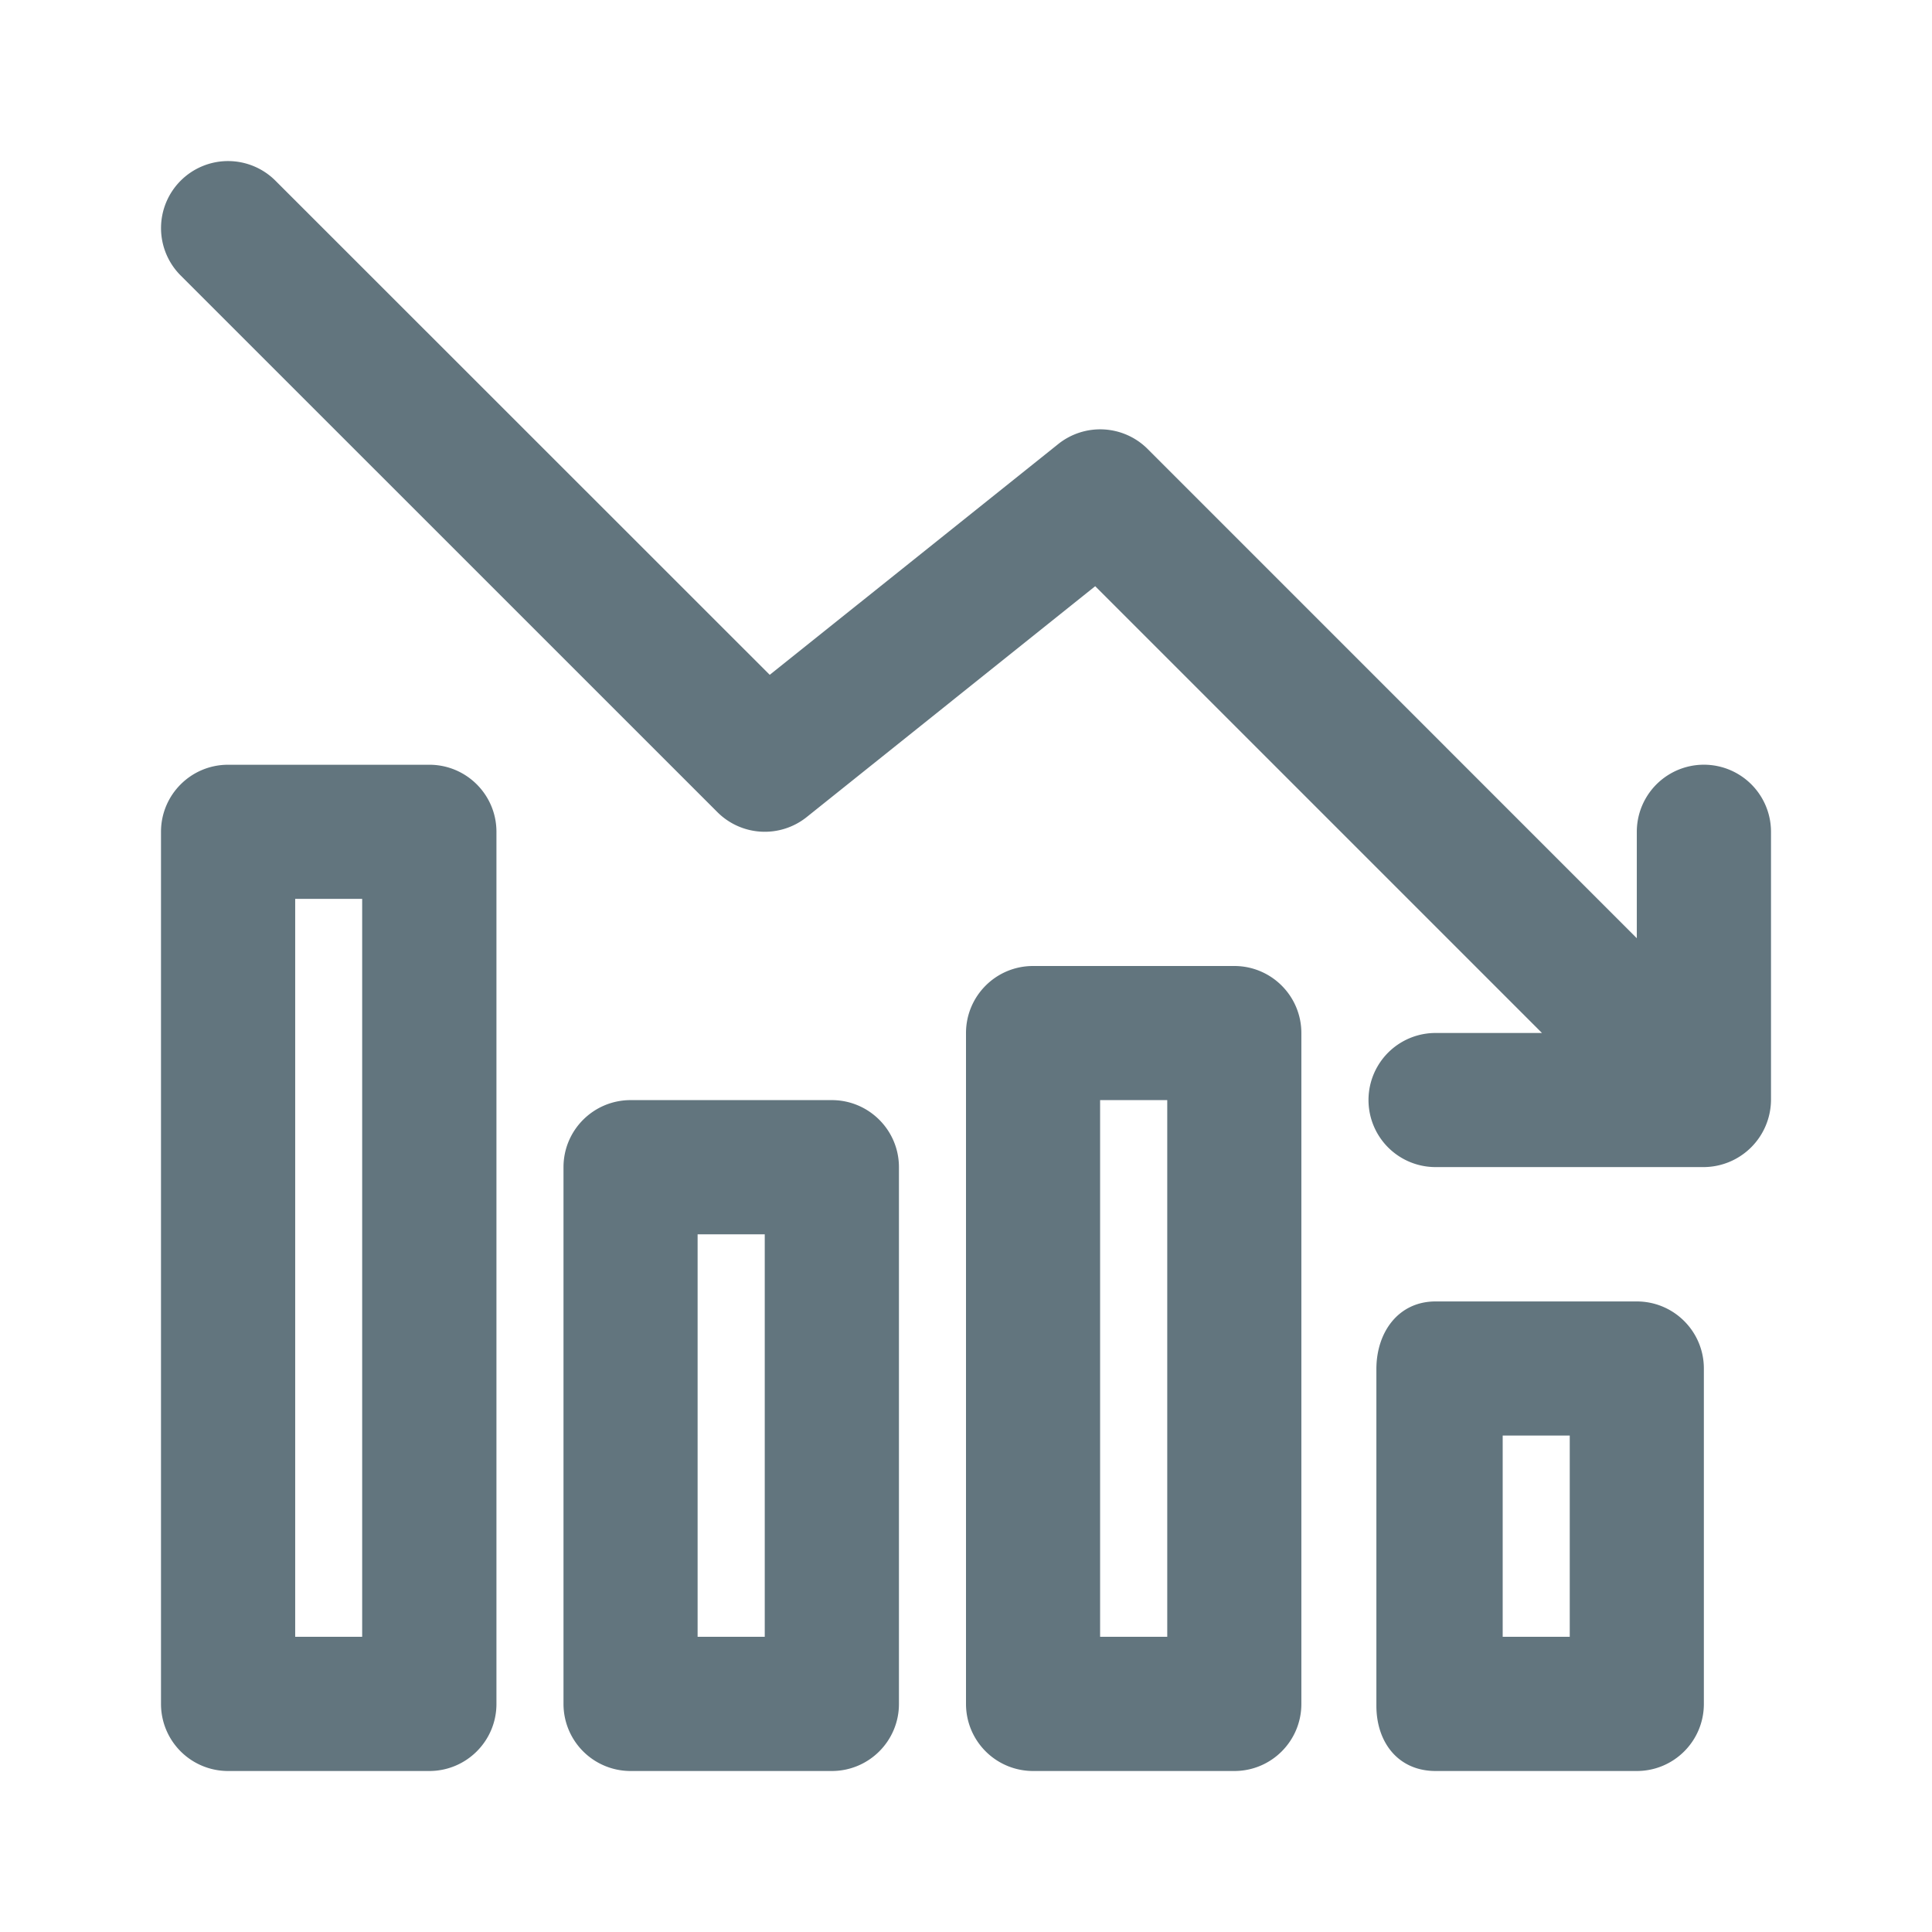 <svg xmlns="http://www.w3.org/2000/svg" fill="none" viewBox="0 0 24 24"><path fill="#62757E" fill-rule="evenodd" d="M22 13.666a.84.84 0 0 1-.834.832h-3.333a.833.833 0 0 1 0-1.666h1.322l-5.55-5.55-3.584 2.868a.833.833 0 0 1-1.11-.062L2.244 3.422a.832.832 0 1 1 1.178-1.177l6.14 6.138 3.584-2.867a.834.834 0 0 1 1.11.061l6.077 6.078v-1.322a.833.833 0 1 1 1.667 0zM2.833 9.5h2.5c.461 0 .834.373.834.833v10.834c0 .46-.373.833-.834.833h-2.5A.833.833 0 0 1 2 21.167V10.333c0-.46.373-.833.833-.833m.834 10.833h.832v-9.167h-.832zm4.167-6.667h2.499c.46 0 .834.373.834.833v6.668c0 .46-.373.833-.834.833h-2.5A.833.833 0 0 1 7 21.167v-6.668c0-.46.373-.833.834-.833m.832 6.667H9.5v-5h-.834zM12.833 12h2.5c.46 0 .833.373.833.833v8.334c0 .46-.372.833-.832.833h-2.5a.833.833 0 0 1-.834-.833v-8.334c0-.46.372-.833.833-.833m.833 8.333h.834v-6.667h-.834zm4.167-4.166h2.5c.46 0 .833.373.833.833v4.167c0 .46-.372.833-.833.833h-2.5c-.46 0-.735-.351-.735-.811v-4.182c0-.46.275-.84.735-.84m.834 4.166h.833v-2.5h-.833z" clip-rule="evenodd"/></svg>